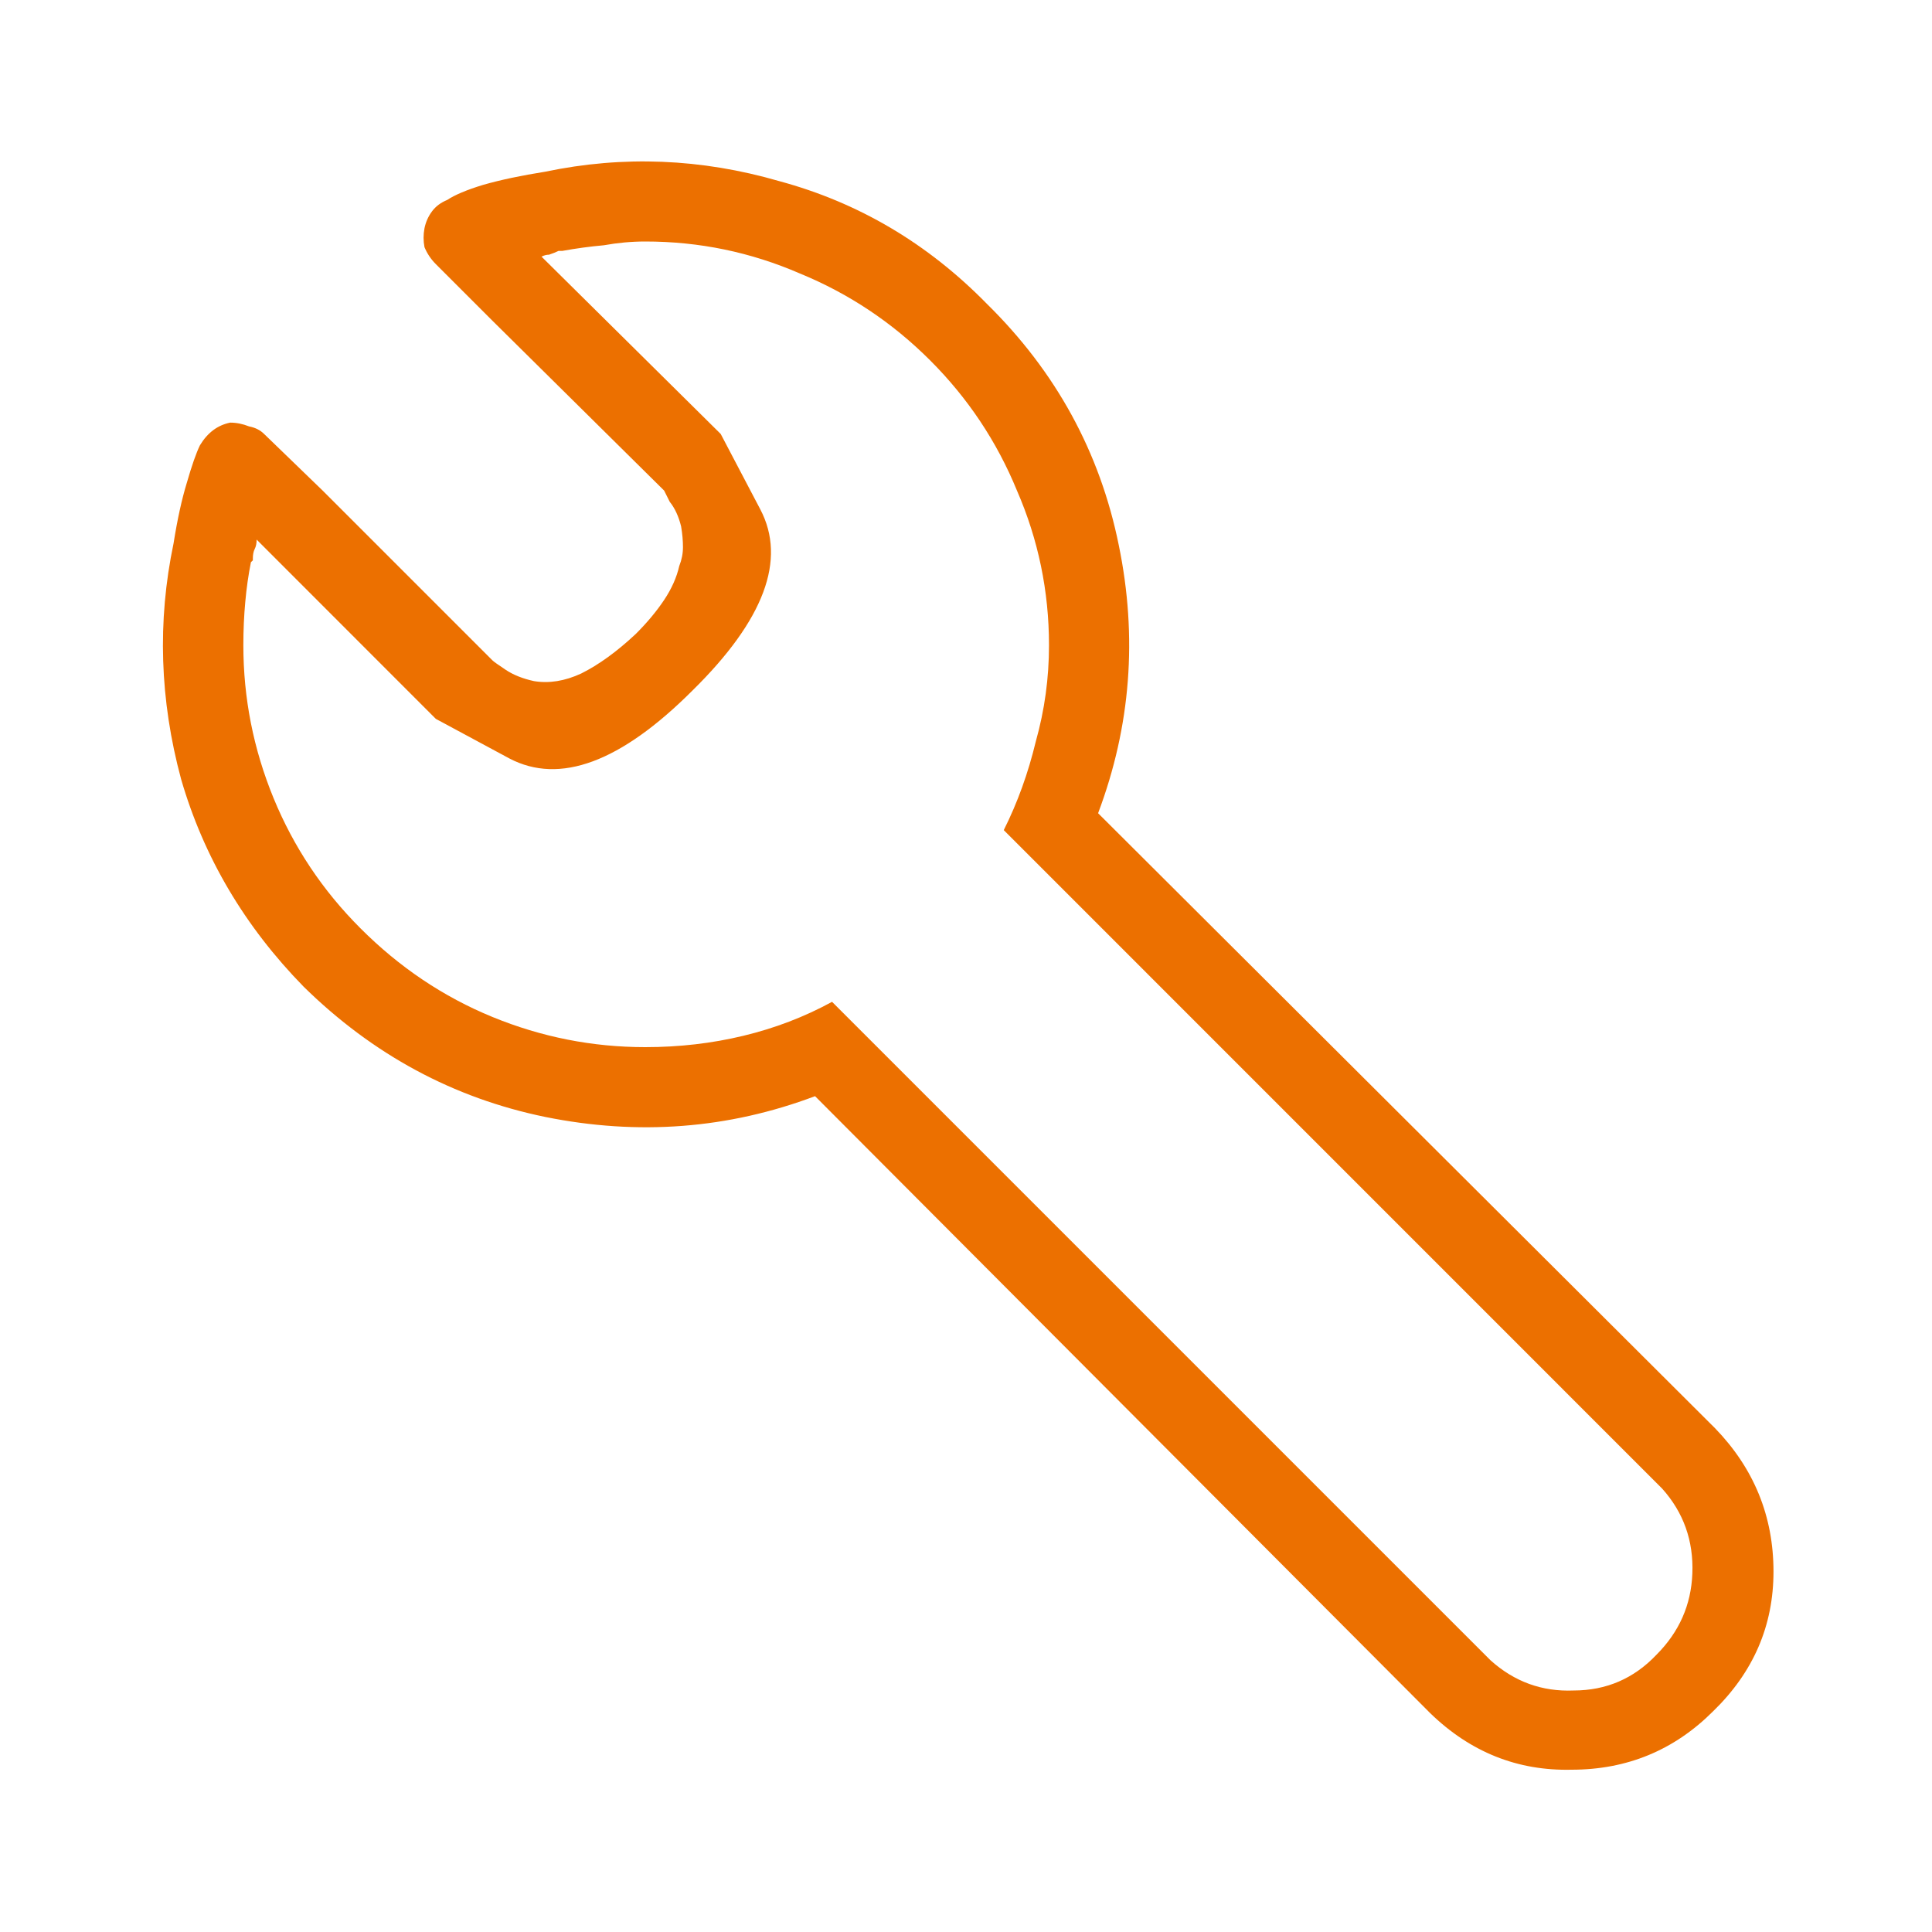 <svg width="24" height="24" viewBox="0 0 24 24" fill="none" xmlns="http://www.w3.org/2000/svg">
<path d="M6.773 2.133C6.477 2.18 6.219 2.234 6 2.297C5.797 2.359 5.648 2.422 5.555 2.484C5.477 2.516 5.414 2.562 5.367 2.625C5.32 2.688 5.289 2.758 5.273 2.836C5.258 2.914 5.258 2.992 5.273 3.07C5.305 3.148 5.352 3.219 5.414 3.281L6.117 3.984L8.25 6.094C8.25 6.094 8.273 6.141 8.32 6.234C8.383 6.312 8.43 6.414 8.461 6.539C8.477 6.633 8.484 6.719 8.484 6.797C8.484 6.875 8.469 6.953 8.438 7.031C8.406 7.172 8.344 7.312 8.25 7.453C8.156 7.594 8.039 7.734 7.898 7.875C7.664 8.094 7.438 8.258 7.219 8.367C7.016 8.461 6.82 8.492 6.633 8.461C6.492 8.43 6.375 8.383 6.281 8.32C6.188 8.258 6.133 8.219 6.117 8.203L4.008 6.094L3.281 5.391C3.234 5.344 3.172 5.312 3.094 5.297C3.016 5.266 2.938 5.25 2.859 5.25C2.781 5.266 2.711 5.297 2.648 5.344C2.586 5.391 2.531 5.453 2.484 5.531C2.438 5.625 2.383 5.781 2.32 6C2.258 6.203 2.203 6.453 2.156 6.75C1.953 7.719 1.984 8.695 2.25 9.68C2.531 10.648 3.039 11.508 3.773 12.258C4.633 13.102 5.633 13.641 6.773 13.875C7.93 14.109 9.047 14.023 10.125 13.617L17.766 21.281C18.266 21.766 18.852 22 19.523 21.984C20.211 21.984 20.797 21.742 21.281 21.258C21.781 20.773 22.031 20.195 22.031 19.523C22.031 18.836 21.789 18.242 21.305 17.742L13.641 10.102C14.047 9.023 14.133 7.914 13.898 6.773C13.664 5.617 13.117 4.617 12.258 3.773C11.523 3.023 10.664 2.516 9.68 2.25C8.711 1.969 7.742 1.93 6.773 2.133ZM13.031 8.016C13.031 8.422 12.977 8.82 12.867 9.211C12.773 9.602 12.641 9.969 12.469 10.312L20.648 18.492C20.914 18.789 21.039 19.141 21.023 19.547C21.008 19.938 20.859 20.273 20.578 20.555C20.297 20.852 19.953 21 19.547 21C19.156 21.016 18.812 20.891 18.516 20.625L10.336 12.445C9.992 12.633 9.625 12.773 9.234 12.867C8.844 12.961 8.438 13.008 8.016 13.008C7.359 13.008 6.727 12.883 6.117 12.633C5.508 12.383 4.961 12.016 4.477 11.531C4.008 11.062 3.648 10.523 3.398 9.914C3.148 9.305 3.023 8.672 3.023 8.016C3.023 7.828 3.031 7.648 3.047 7.477C3.062 7.305 3.086 7.141 3.117 6.984L3.141 6.961C3.141 6.945 3.141 6.938 3.141 6.938C3.141 6.891 3.148 6.852 3.164 6.82C3.18 6.789 3.188 6.75 3.188 6.703L3.305 6.82L5.414 8.93C5.414 8.93 5.719 9.094 6.328 9.422C6.953 9.75 7.711 9.469 8.602 8.578C9.492 7.703 9.773 6.953 9.445 6.328C9.117 5.703 8.953 5.391 8.953 5.391L6.727 3.188C6.758 3.172 6.789 3.164 6.82 3.164C6.867 3.148 6.906 3.133 6.938 3.117C6.953 3.117 6.961 3.117 6.961 3.117C6.977 3.117 6.984 3.117 6.984 3.117C7.156 3.086 7.328 3.062 7.5 3.047C7.672 3.016 7.844 3 8.016 3C8.688 3 9.328 3.133 9.938 3.398C10.547 3.648 11.086 4.008 11.555 4.477C12.023 4.945 12.383 5.484 12.633 6.094C12.898 6.703 13.031 7.344 13.031 8.016Z" fill="#EC7000"/>
</svg>
